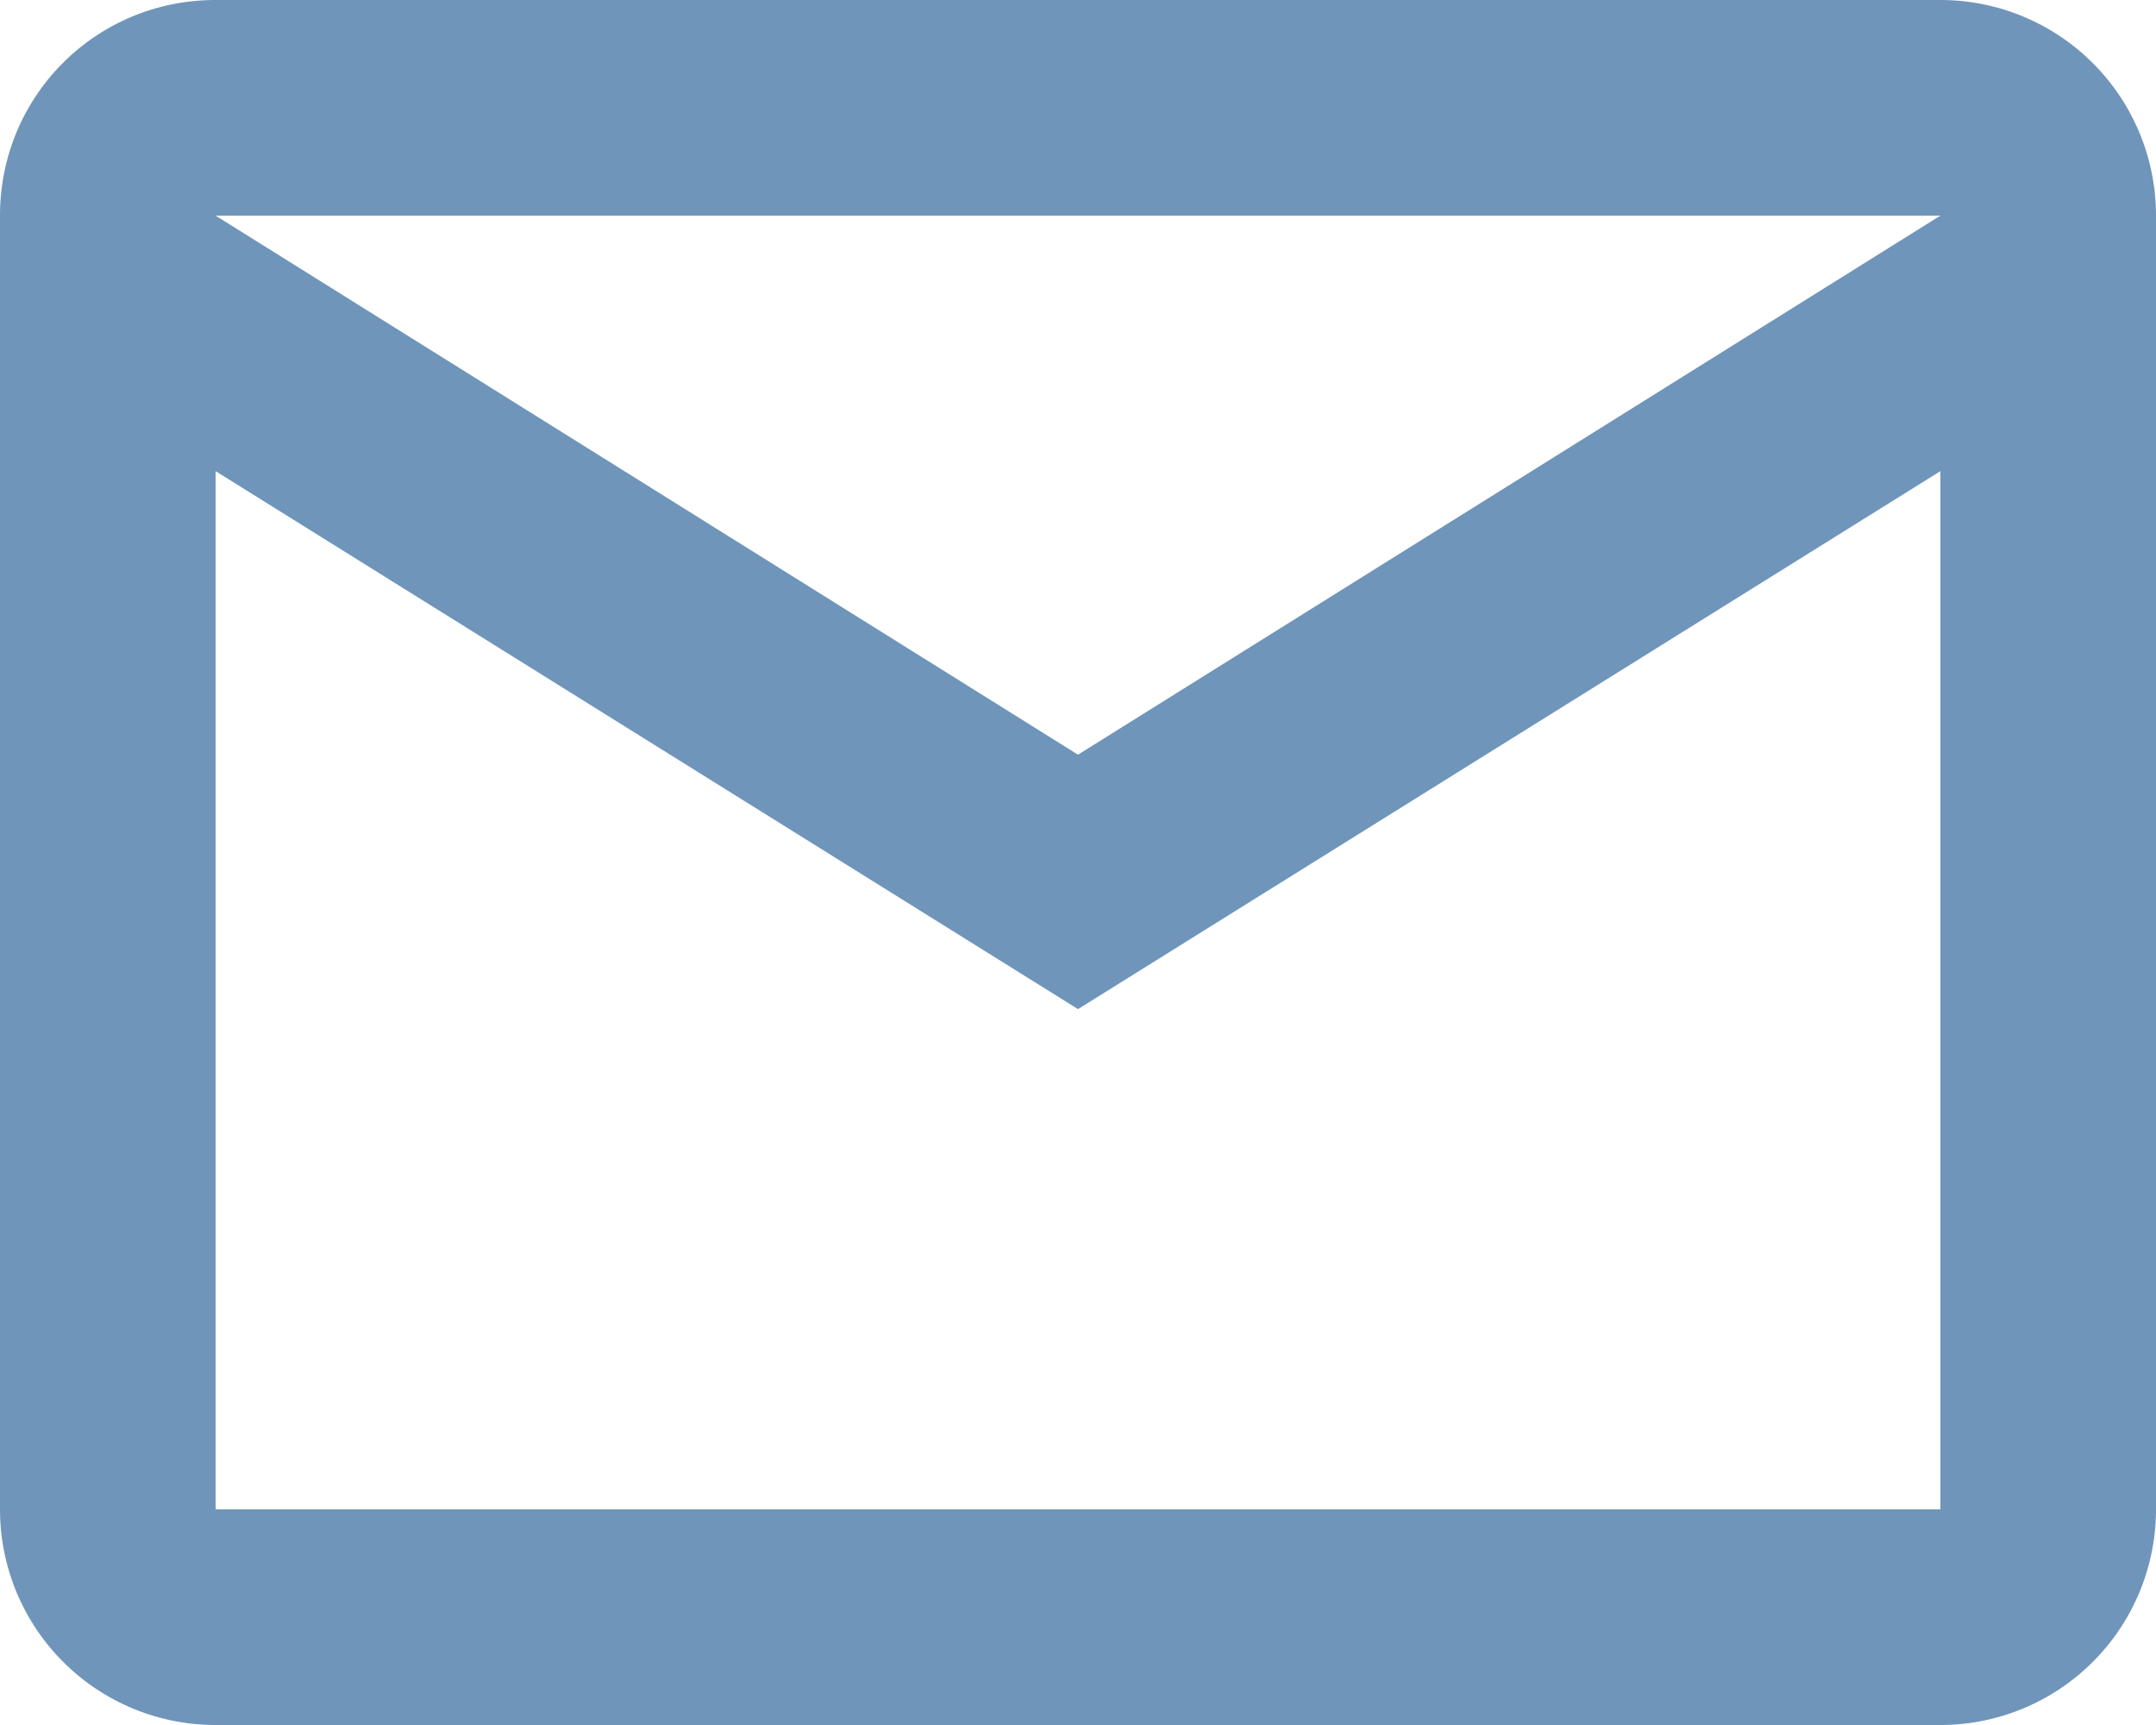 <svg xmlns="http://www.w3.org/2000/svg" width="20" height="16" viewBox="0 0 20 16">
    <g fill="none" fill-rule="evenodd">
        <path d="M-2-4h24v24H-2z"/>
        <path fill="#6F95BA" fill-rule="nonzero" d="M2 0h16a2 2 0 0 1 2 2v12a2 2 0 0 1-2 2H2a2 2 0 0 1-2-2V2C0 .89.89 0 2 0zm8 7l8-5H2l8 5zm-8 7h16V4.37l-8 4.99-8-4.99V14z"/>
    </g>
</svg>
